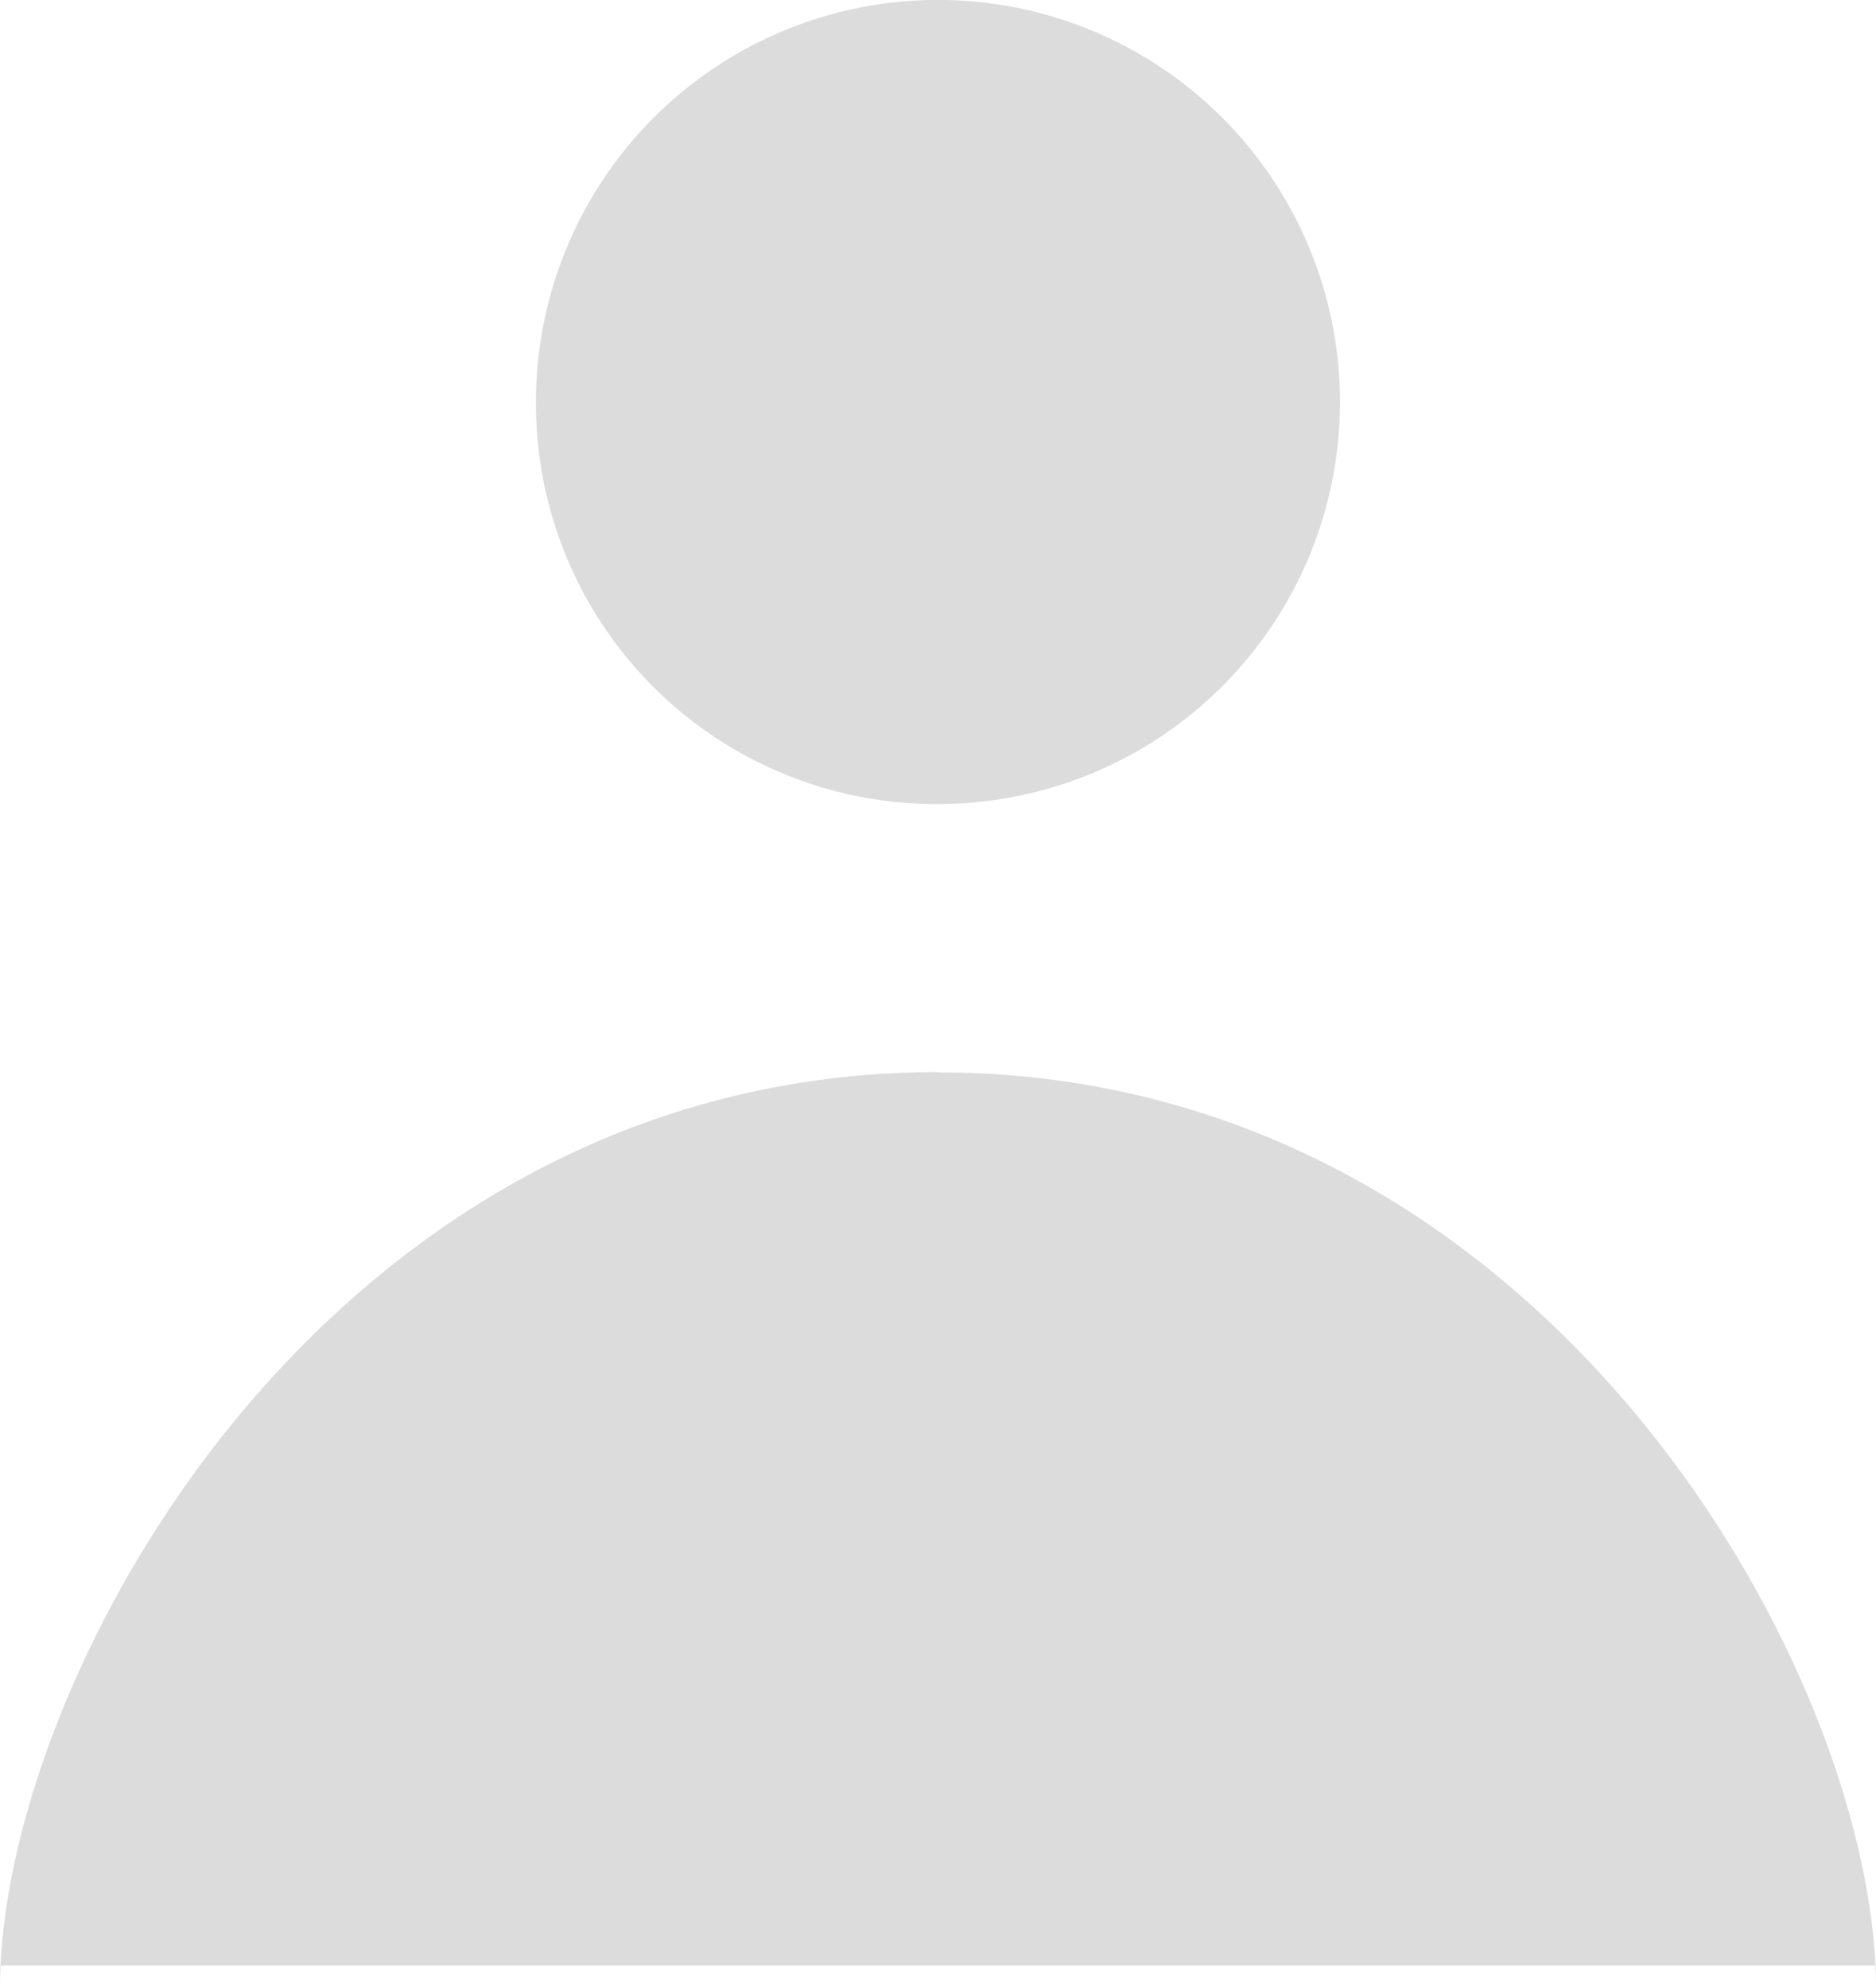 <svg xmlns="http://www.w3.org/2000/svg" width="29.217" height="30.956" viewBox="0 0 29.217 30.956">
  <defs>
    <style>
      .cls-1 {
        fill: #dcdcdc;
      }
    </style>
  </defs>
  <g id="about_icon" data-name="about icon" transform="translate(-1.5 1106)">
    <path id="Icon_material-people" data-name="Icon material-people" class="cls-1" d="M16.108,20.021a6.261,6.261,0,1,0-6.261-6.261A6.235,6.235,0,0,0,16.108,20.021Zm0,4.174C6.644,24.2,1.5,33.593,1.5,38.456v-.348H30.717v.348C30.717,33.593,25.573,24.2,16.108,24.2Z" transform="translate(0 -1113.5)"/>
  </g>
</svg>
